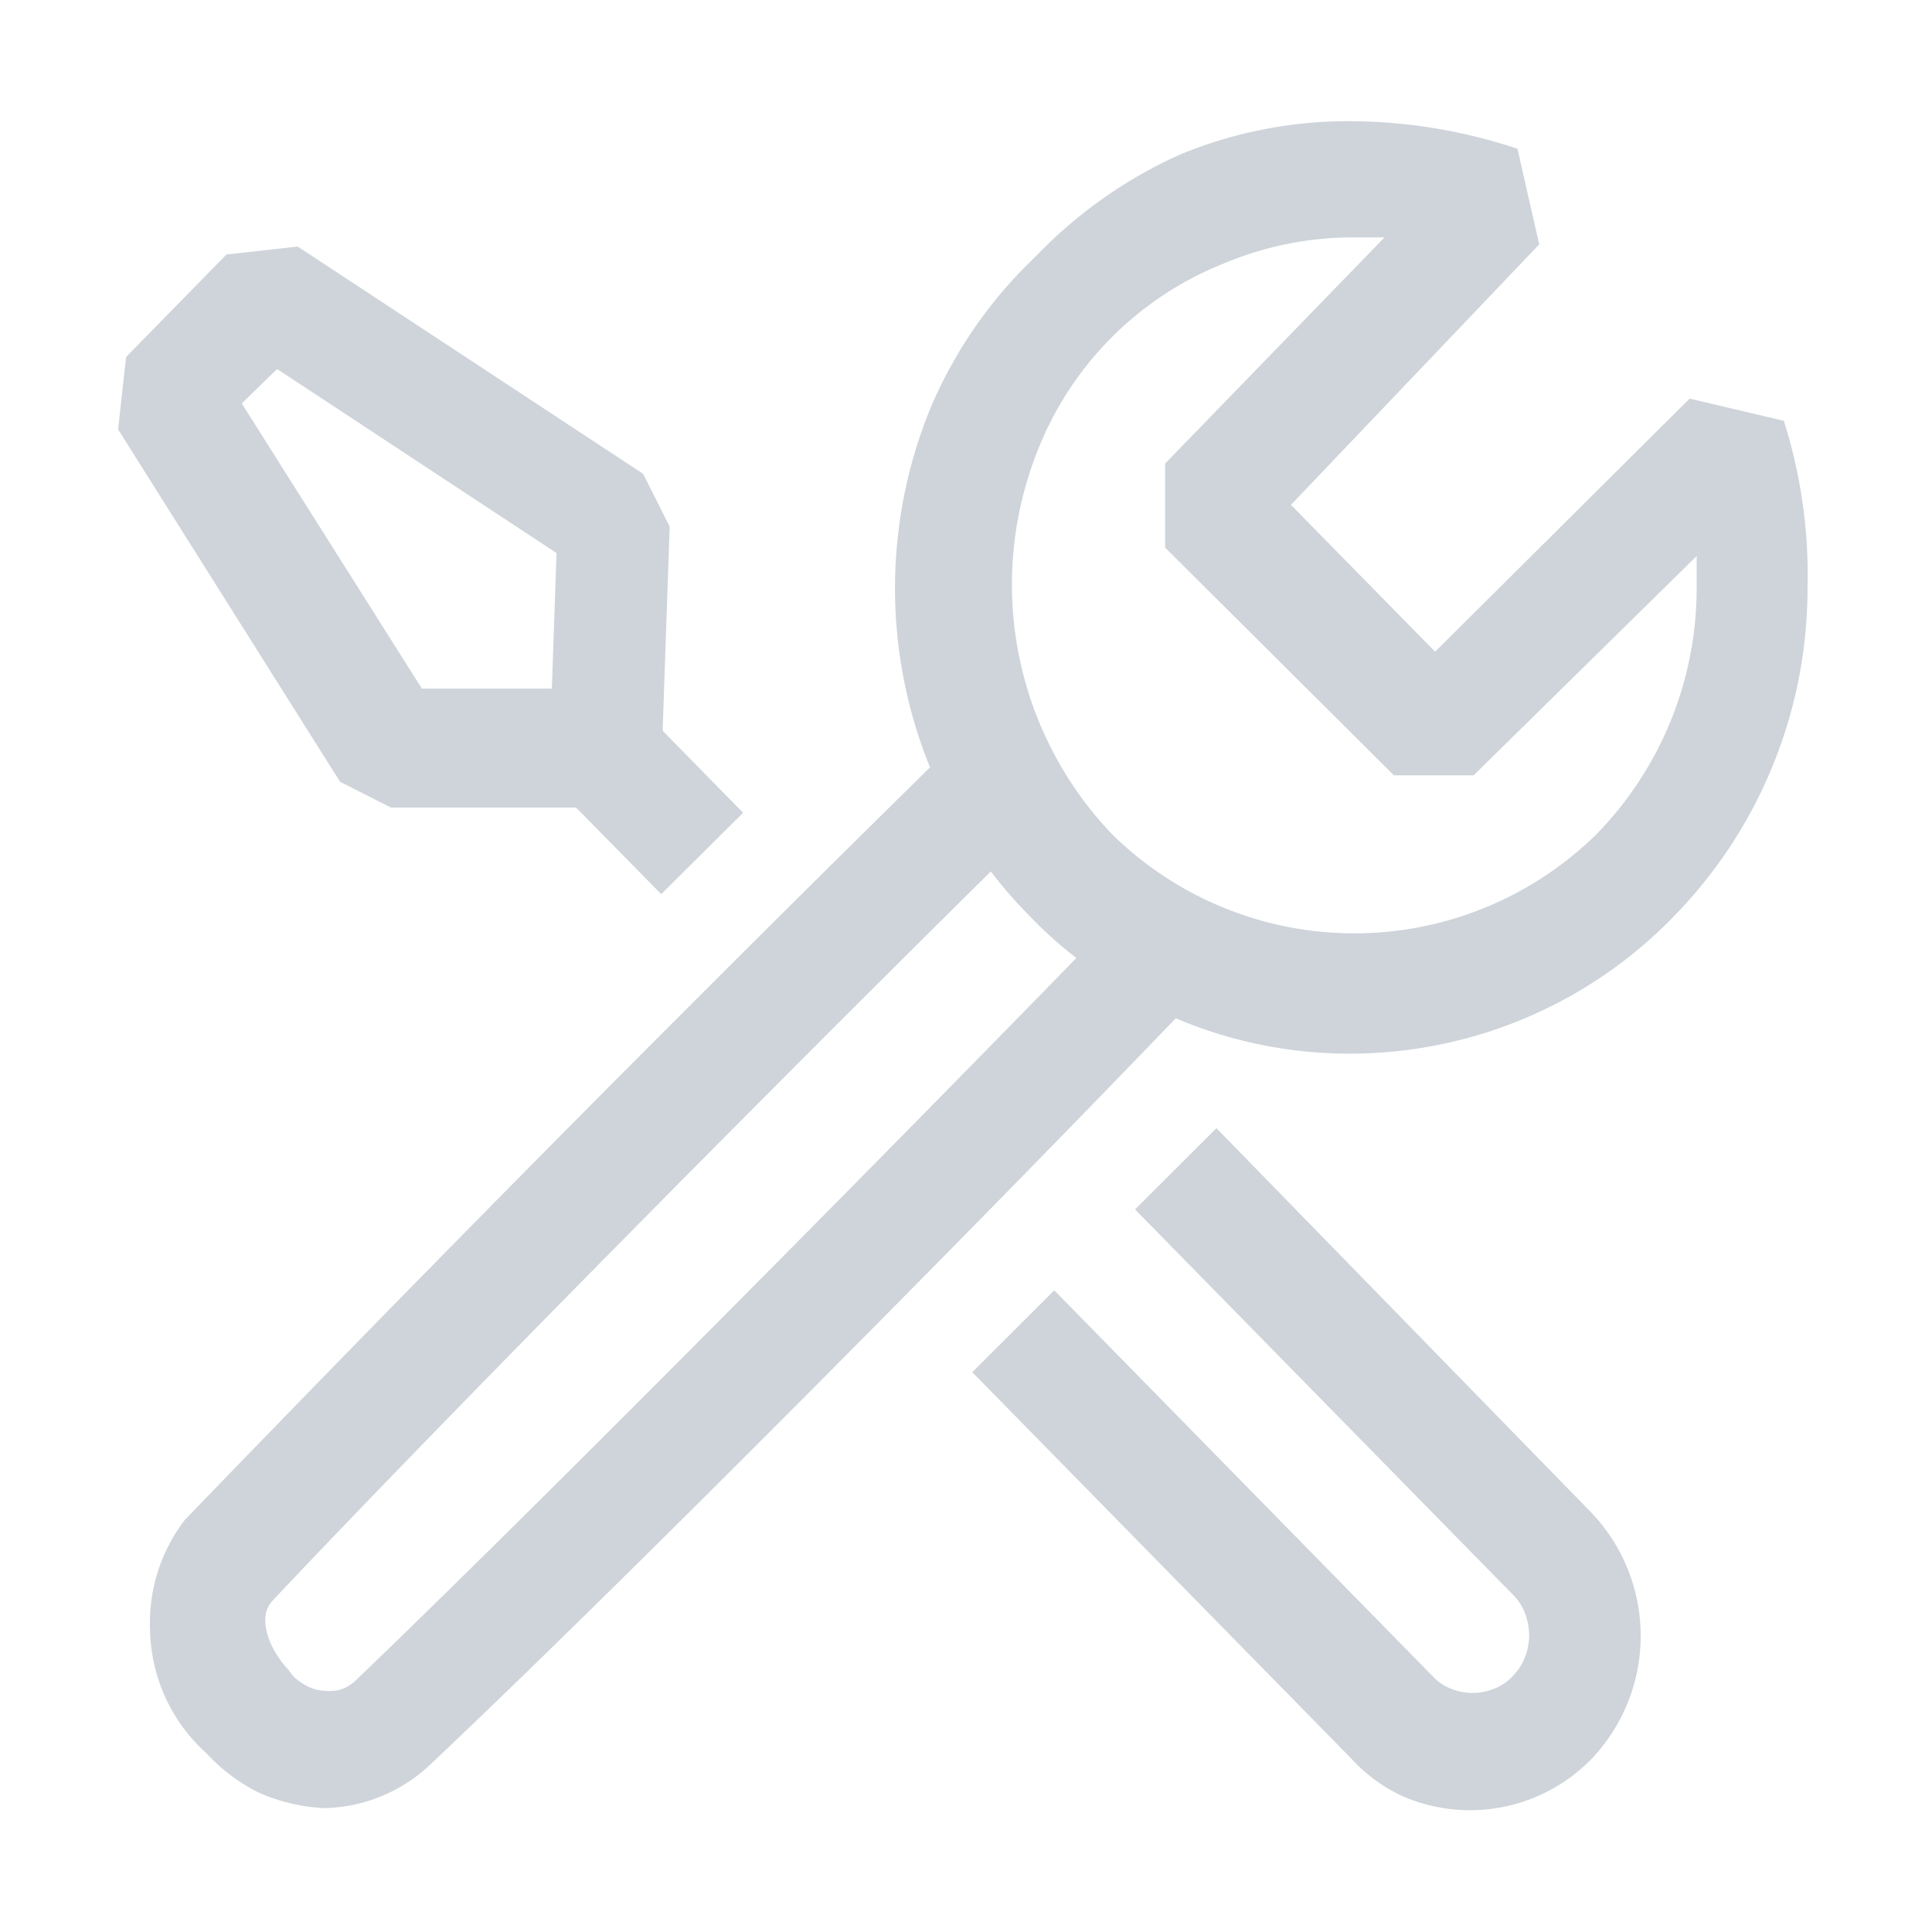 <svg xmlns="http://www.w3.org/2000/svg" width="16" height="16" viewBox="0 0 16 16"><path fill="#ced4da" fill-rule="evenodd" d="m14.773 3.485l-.78-.184l-2.108 2.096l-1.194-1.216l2.056-2.157l-.18-.792a4.42 4.42 0 0 0-1.347-.228a3.64 3.64 0 0 0-1.457.28a3.824 3.824 0 0 0-1.186.84a3.736 3.736 0 0 0-.875 1.265a3.938 3.938 0 0 0 0 2.966a335.341 335.341 0 0 0-6.173 6.234c-.21.275-.31.618-.284.963a1.403 1.403 0 0 0 .464.967c.124.135.272.247.437.328c.17.075.353.118.538.127c.316-.006.619-.126.854-.337c1.548-1.457 4.514-4.45 6.199-6.204c.457.194.948.294 1.444.293a3.736 3.736 0 0 0 2.677-1.133a3.885 3.885 0 0 0 1.111-2.73a4.211 4.211 0 0 0-.196-1.378M2.933 13.928a.31.31 0 0 1-.135.07a.437.437 0 0 1-.149 0a.346.346 0 0 1-.144-.057a.336.336 0 0 1-.114-.11c-.14-.143-.271-.415-.14-.568c1.37-1.457 4.191-4.305 5.955-6.046c.1.132.21.258.328.376c.118.123.245.237.38.341c-1.706 1.75-4.488 4.564-5.98 5.994zm11.118-9.065c.002.765-.296 1.5-.832 2.048a2.861 2.861 0 0 1-4.007 0a2.992 2.992 0 0 1-.635-3.137A2.748 2.748 0 0 1 10.14 2.18a2.76 2.76 0 0 1 1.072-.214h.254L9.649 3.839v.696l1.895 1.886h.66l1.847-1.816zM3.24 6.688h1.531l.705.717l.678-.674l-.665-.678V6.01l.057-1.649l-.22-.437l-2.86-1.882l-.591.066l-.831.849l-.066.599l1.838 2.918l.424.215zm-.945-3.632L4.609 4.58L4.57 5.703H3.494L2.002 3.341zm7.105 6.96l.674-.673l3.106 3.185a1.479 1.479 0 0 1 0 2.039a1.404 1.404 0 0 1-1.549.315a1.31 1.31 0 0 1-.437-.315l-3.142-3.203l.679-.678l3.132 3.194a.402.402 0 0 0 .153.105a.477.477 0 0 0 .359 0a.403.403 0 0 0 .153-.105a.436.436 0 0 0 .1-.153a.525.525 0 0 0 .036-.184a.547.547 0 0 0-.035-.184a.436.436 0 0 0-.1-.153z" clip-rule="evenodd"/></svg>